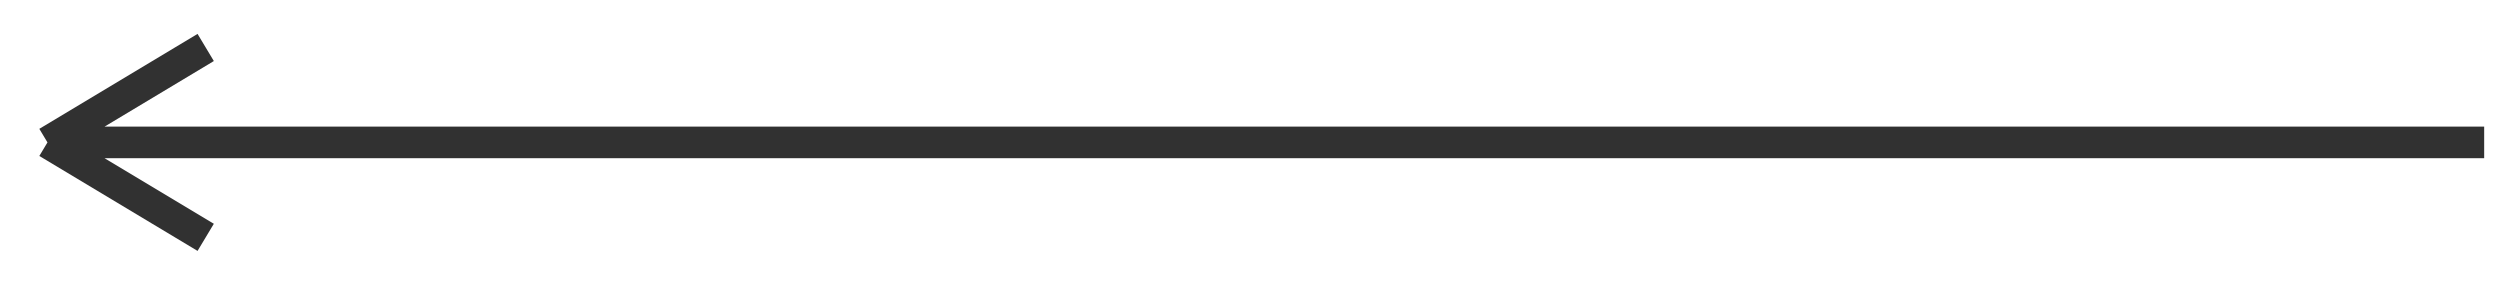 <svg width="79" height="9" viewBox="0 0 79 9" fill="none" xmlns="http://www.w3.org/2000/svg">
<path d="M78.5 4.5H1.5H78.5ZM1.5 4.5L6.5 1.5L1.5 4.5ZM1.5 4.5L6.5 7.5L1.5 4.5Z" stroke="#313131" stroke-linecap="square"/>
</svg>
